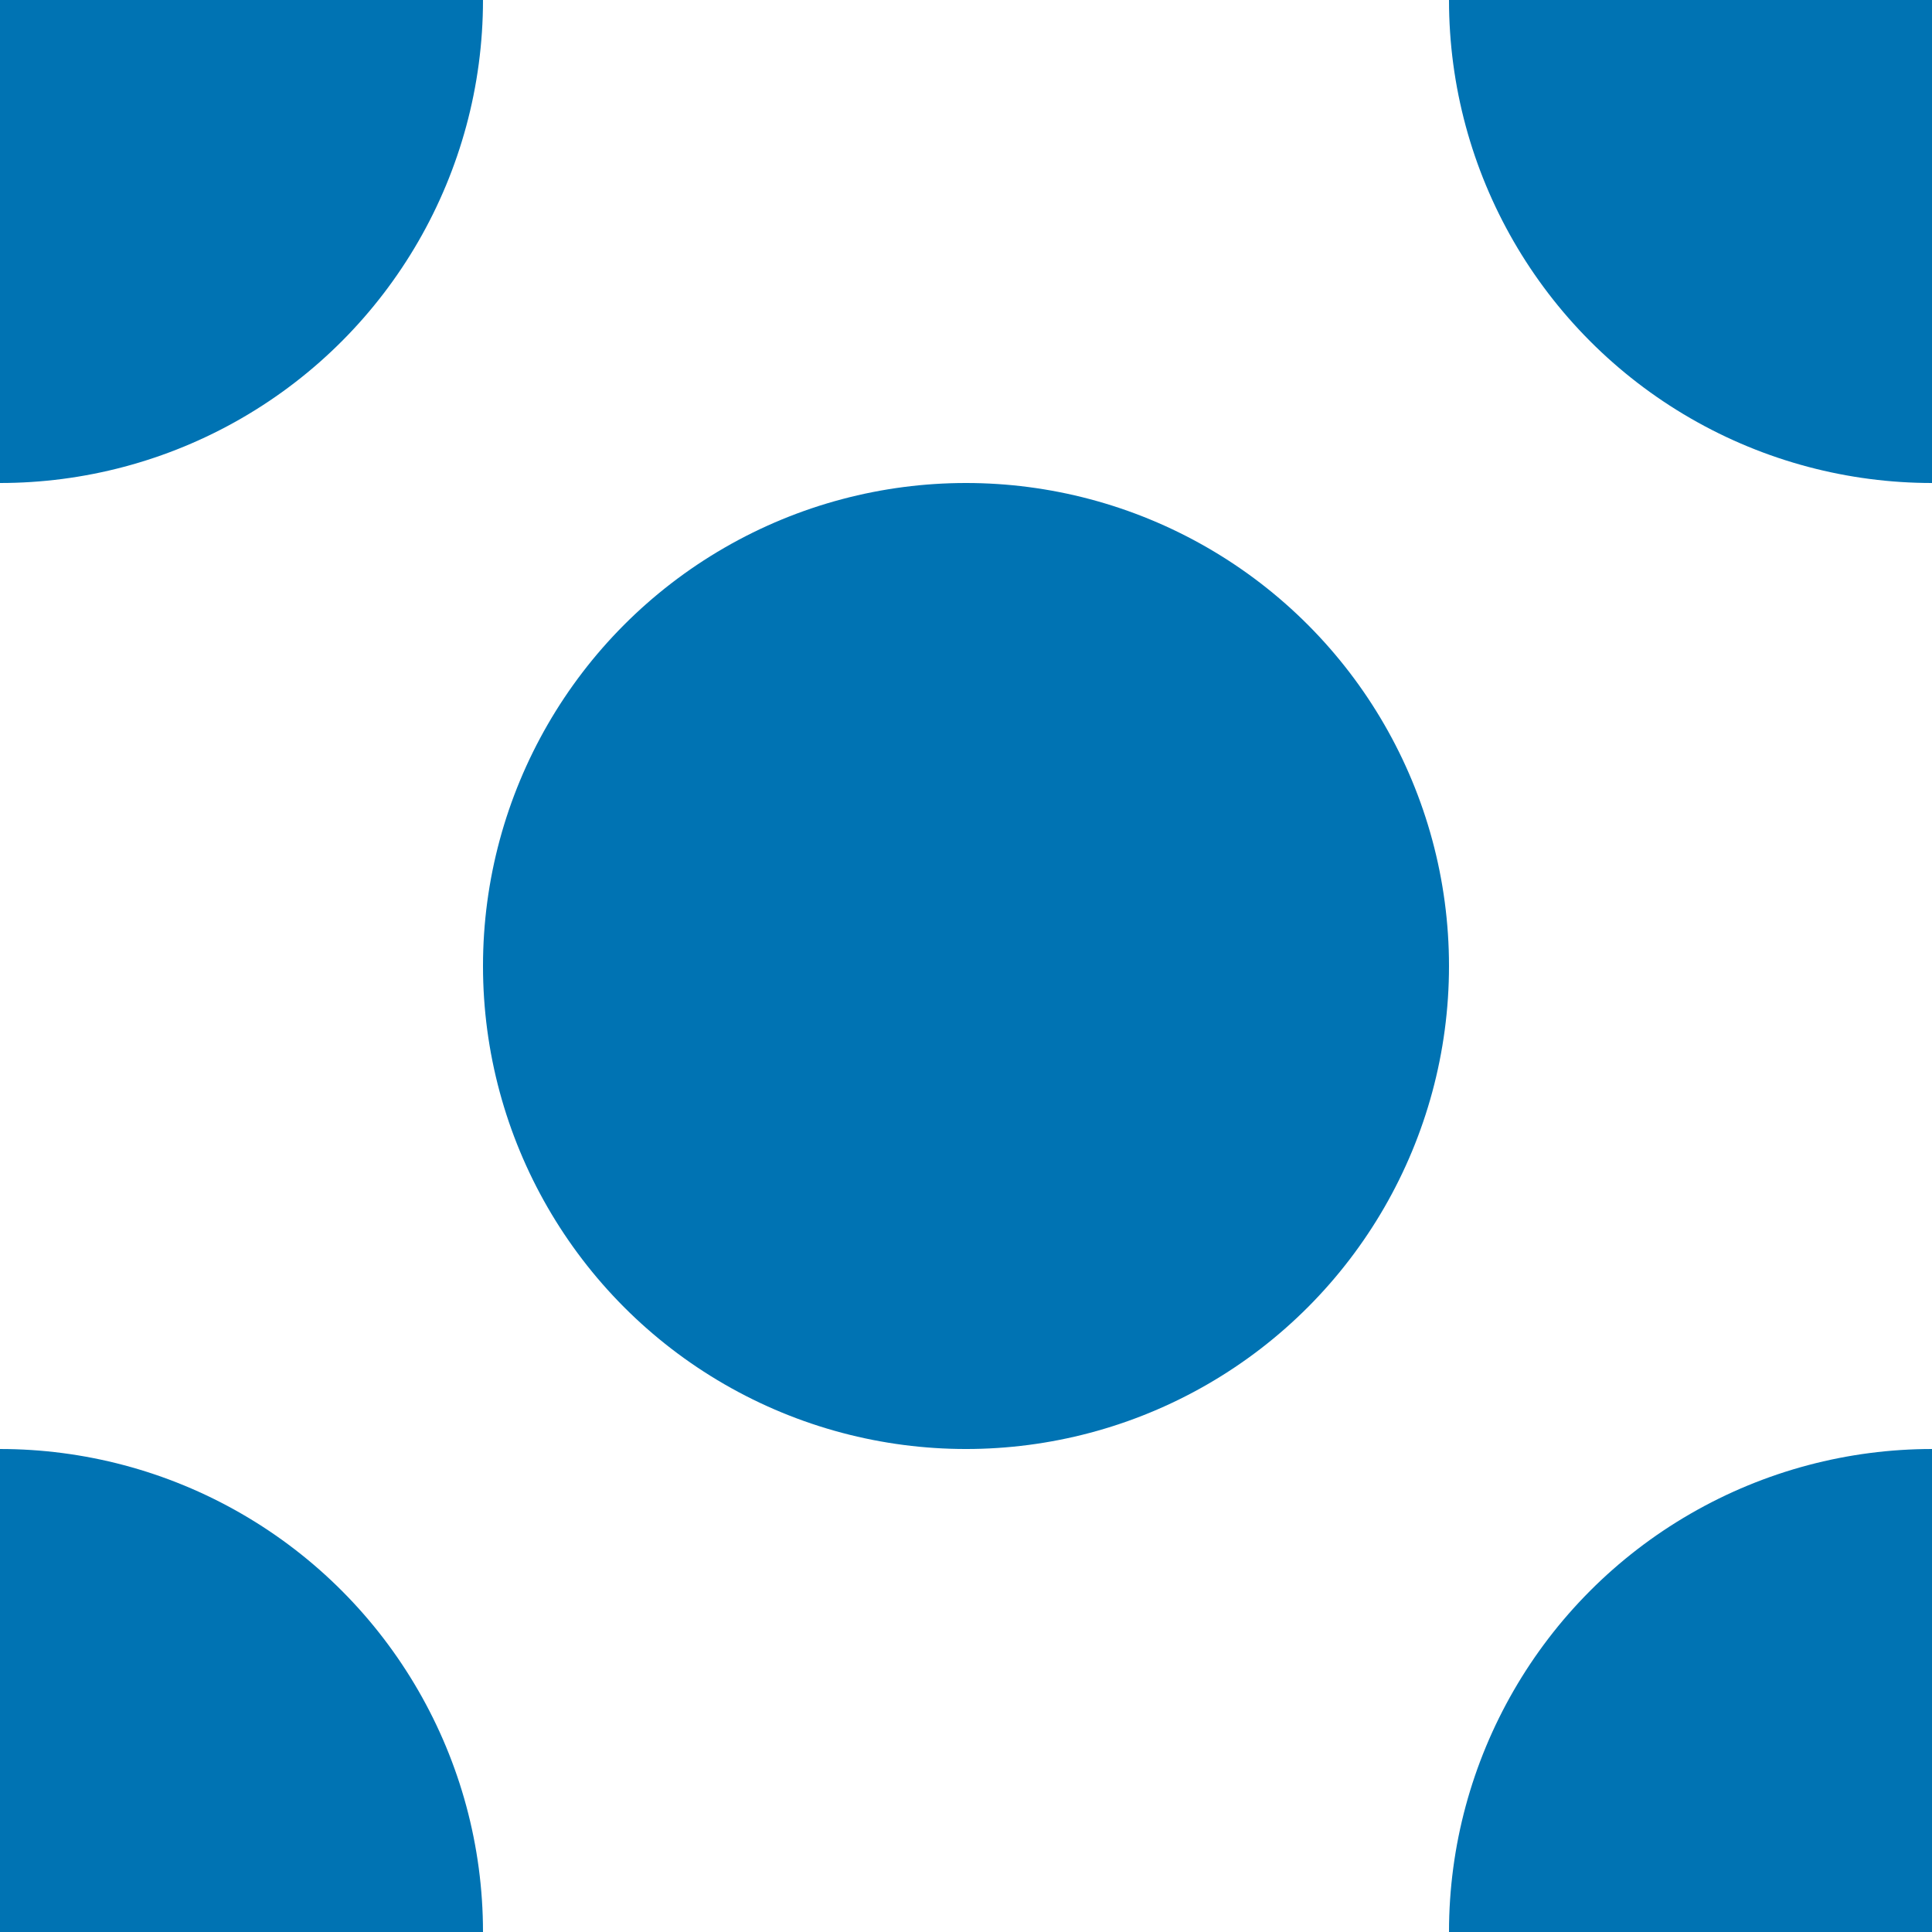 <?xml version="1.0" encoding="utf-8"?>
<!-- Generator: Adobe Illustrator 16.0.0, SVG Export Plug-In . SVG Version: 6.00 Build 0)  -->
<!DOCTYPE svg PUBLIC "-//W3C//DTD SVG 1.1//EN" "http://www.w3.org/Graphics/SVG/1.1/DTD/svg11.dtd">
<svg version="1.1" xmlns="http://www.w3.org/2000/svg" xmlns:xlink="http://www.w3.org/1999/xlink" x="0px" y="0px"
	 width="219.999px" height="220px" viewBox="0 0 219.999 220" enable-background="new 0 0 219.999 220" xml:space="preserve">
<g id="Layer_1">
	<g>
		<defs>
			<rect id="SVGID_25_" width="219.999" height="220"/>
		</defs>
		<clipPath id="SVGID_2_">
			<use xlink:href="#SVGID_25_"  overflow="visible"/>
		</clipPath>
		<circle clip-path="url(#SVGID_2_)" fill="#0073B3" cx="219.999" cy="0" r="55"/>
		<circle clip-path="url(#SVGID_2_)" fill="#0073B3" cx="-0.001" cy="0" r="55"/>
		<circle clip-path="url(#SVGID_2_)" fill="#0073B3" cx="219.999" cy="220" r="55"/>
		<circle clip-path="url(#SVGID_2_)" fill="#0073B3" cx="-0.001" cy="220" r="55"/>
		<circle clip-path="url(#SVGID_2_)" fill="#0073B3" cx="109.999" cy="110" r="55"/>
	</g>
</g>
<g id="Layer_2">
</g>
</svg>
